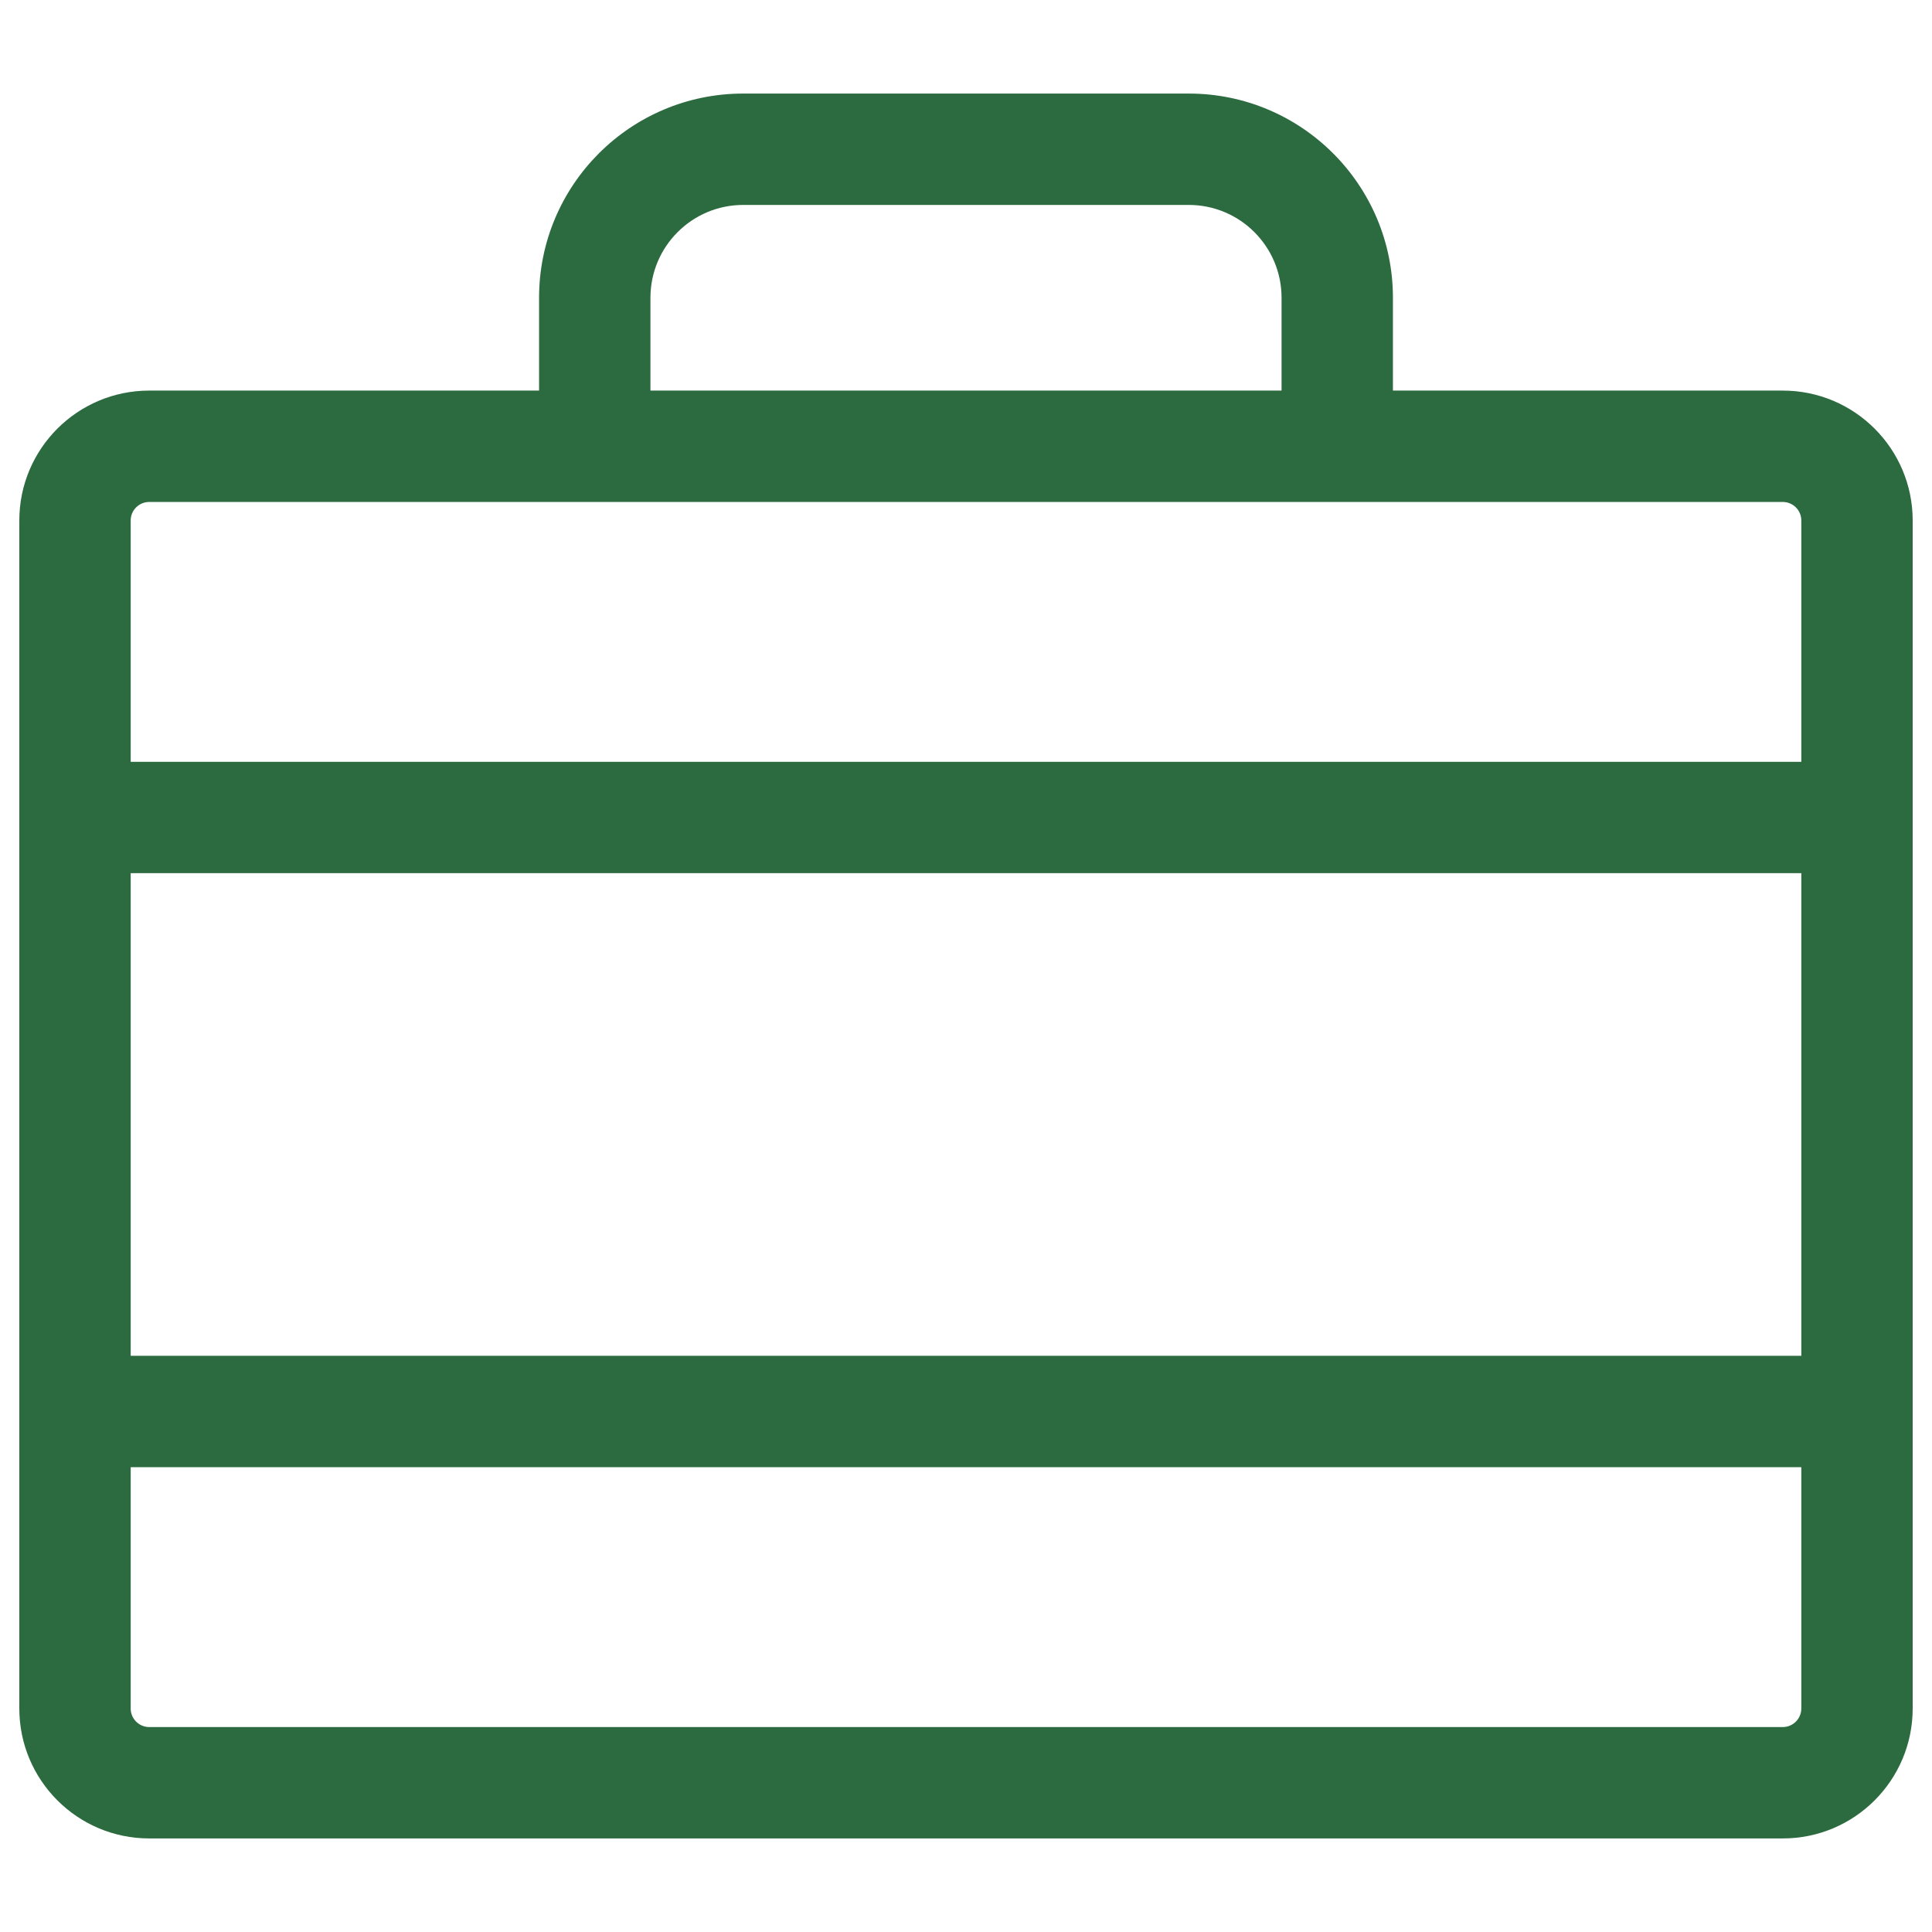 <svg width="42" height="42" viewBox="0 0 42 42" fill="none" xmlns="http://www.w3.org/2000/svg">
<path d="M38.755 8.491H30.281V6.473C30.281 4.022 28.294 2.034 25.842 2.034H16.158C13.706 2.034 11.719 4.022 11.719 6.473V8.491H3.245C1.685 8.491 0.42 9.755 0.42 11.315V37.141C0.42 38.701 1.685 39.966 3.245 39.966H38.755C40.315 39.966 41.58 38.701 41.58 37.141V11.315C41.58 9.755 40.315 8.491 38.755 8.491ZM2.841 18.982H39.159V29.474H2.841V18.982ZM14.14 6.473C14.14 5.359 15.043 4.455 16.158 4.455H25.842C26.957 4.455 27.86 5.359 27.86 6.473V8.491H14.14V6.473ZM3.245 10.912H38.755C38.978 10.912 39.159 11.092 39.159 11.315V16.561H2.841V11.315C2.841 11.092 3.022 10.912 3.245 10.912ZM38.755 37.545H3.245C3.022 37.545 2.841 37.364 2.841 37.141V31.895H39.159V37.141C39.159 37.364 38.978 37.545 38.755 37.545Z" fill="#2C6B3F"/>
</svg>
